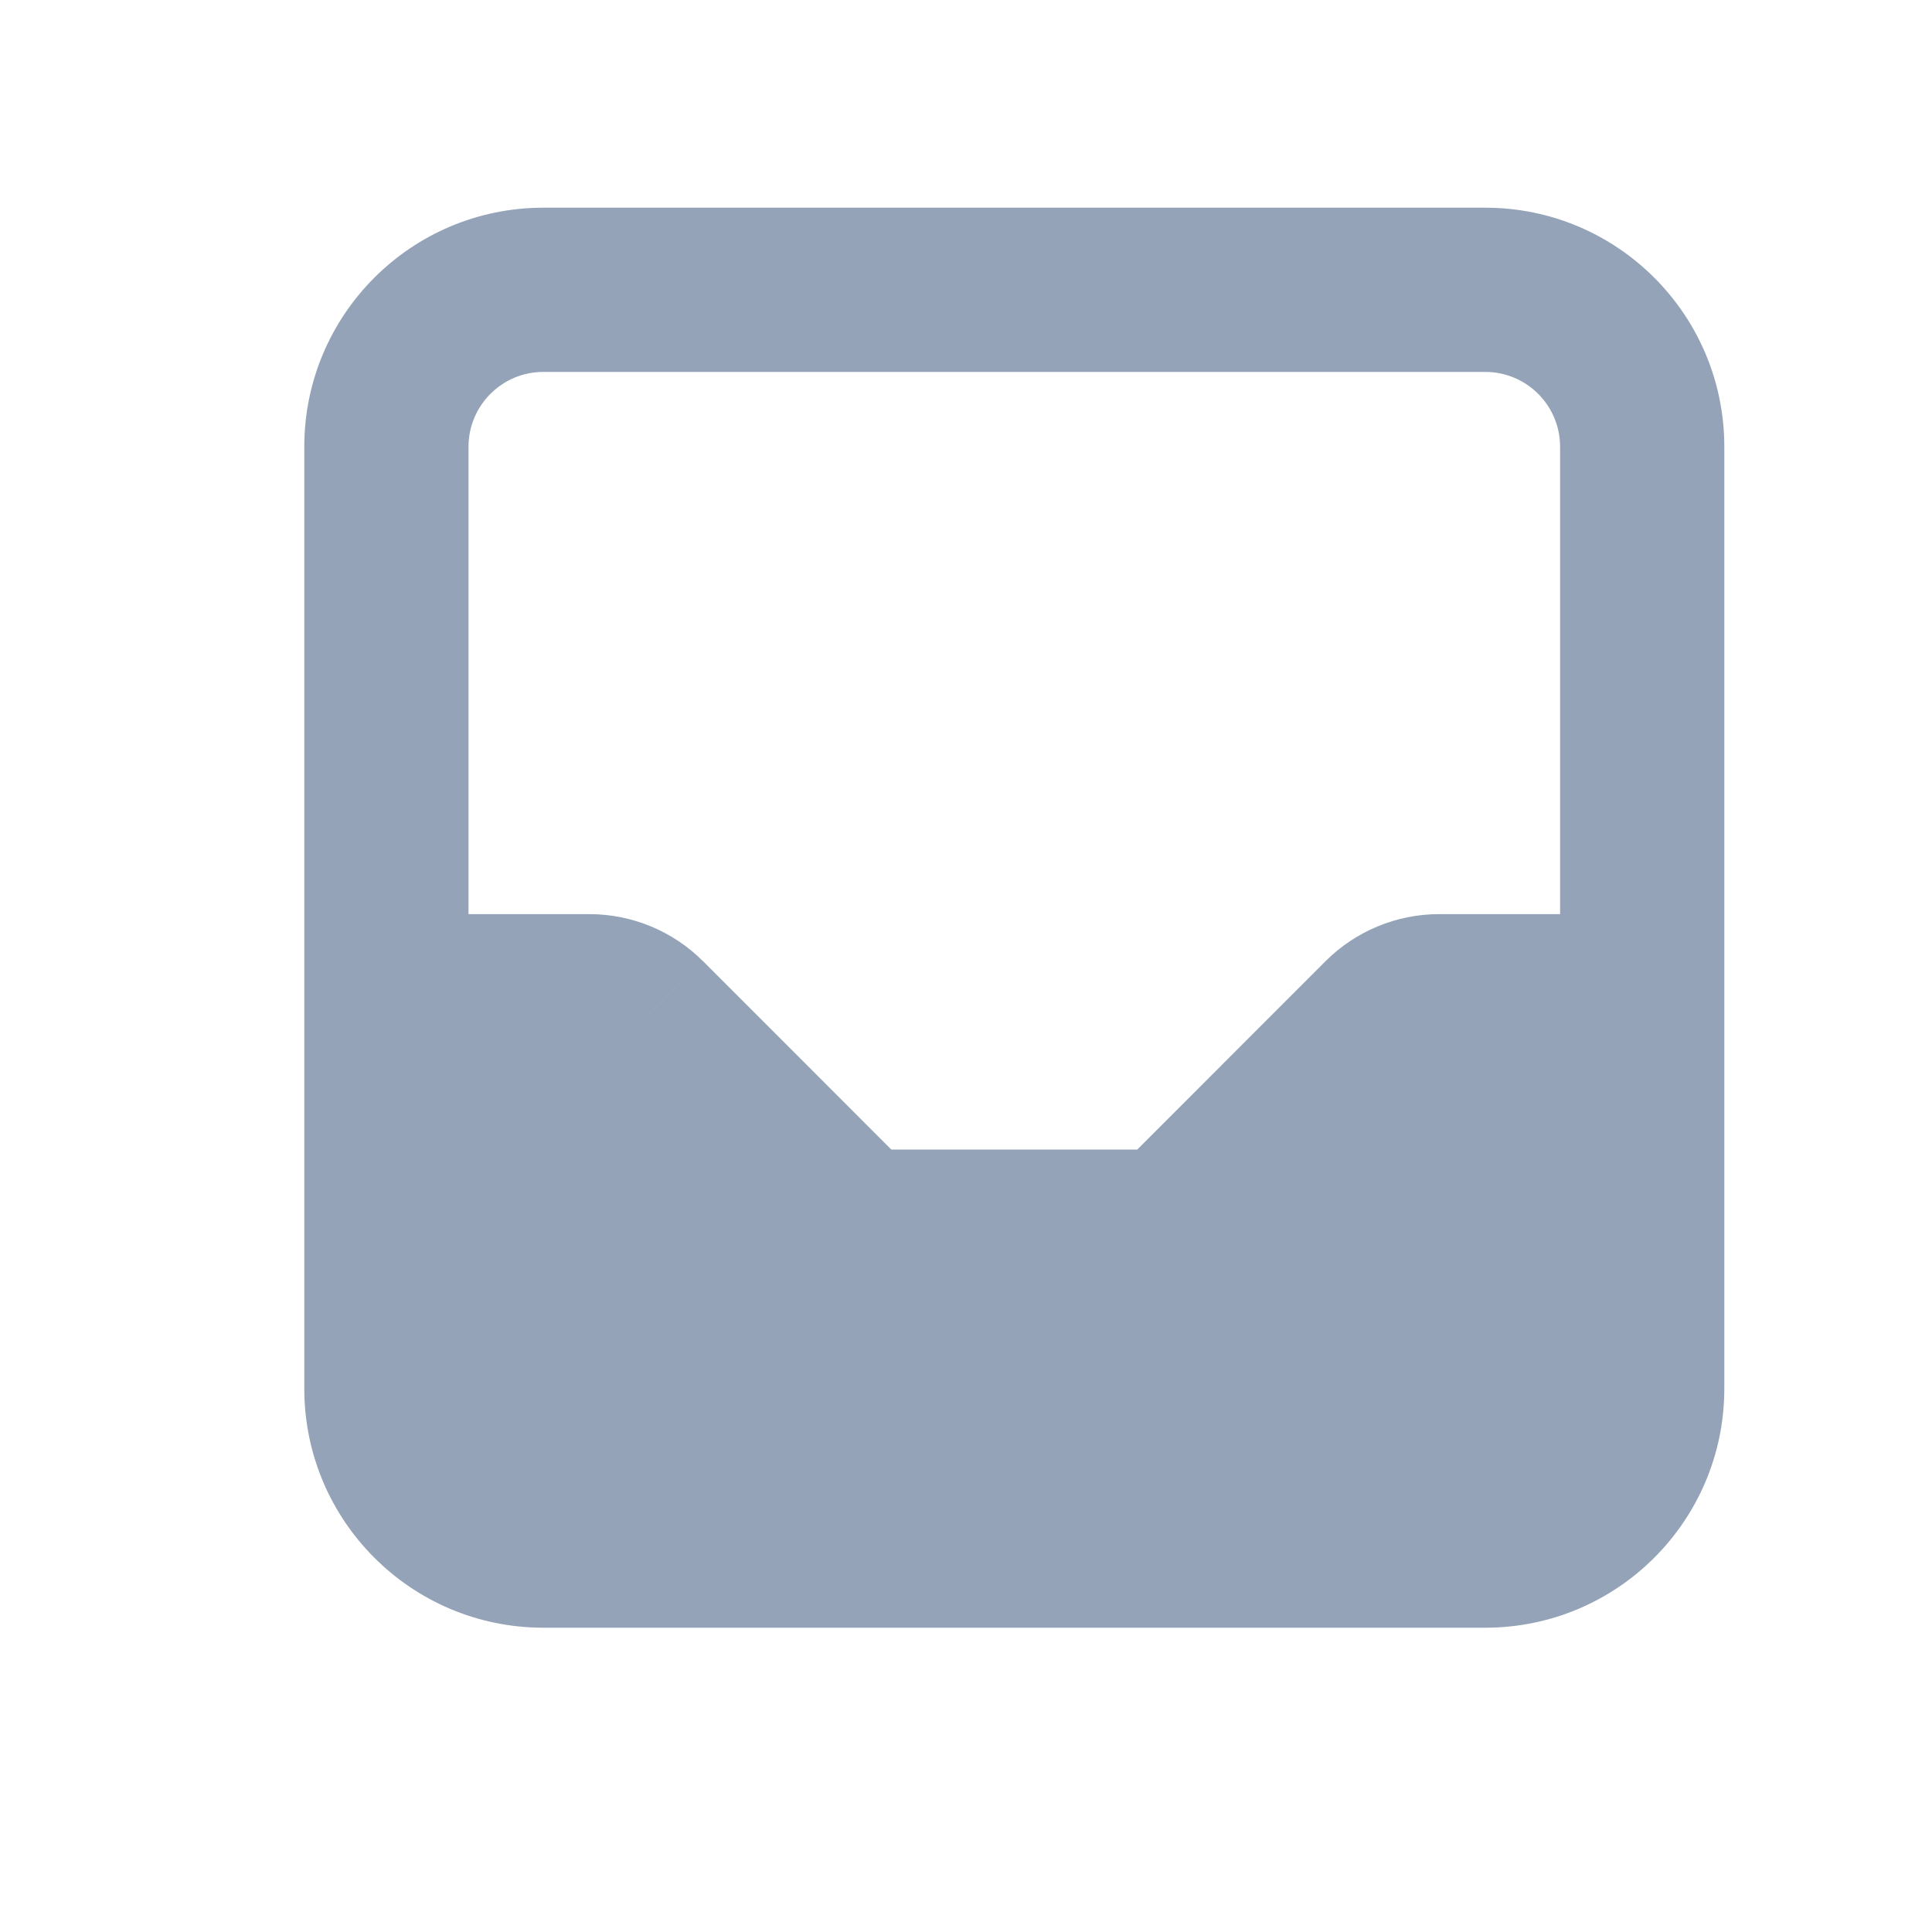 <svg width="20" height="20" viewBox="0 0 20 20" fill="none" xmlns="http://www.w3.org/2000/svg">
<path d="M4 10.312V14.375C4 15.273 4.728 16 5.625 16H15.375C16.273 16 17 15.273 17 14.375V10.312H14.899C14.684 10.312 14.477 10.398 14.325 10.55L12.363 12.512C12.211 12.664 12.004 12.75 11.789 12.75H9.212C8.996 12.75 8.789 12.664 8.637 12.512L6.675 10.55C6.523 10.398 6.316 10.312 6.101 10.312H4Z" fill="#94A3B8"/>
<path d="M4 10.312V9.463C3.531 9.463 3.15 9.843 3.15 10.312H4ZM6.675 10.55L7.277 9.949L7.276 9.949L6.675 10.55ZM8.637 12.512L8.036 13.113L8.036 13.113L8.637 12.512ZM17 10.312H17.85C17.85 9.843 17.469 9.463 17 9.463V10.312ZM7.25 2.15H5.625V3.85H7.25V2.15ZM5.625 2.15C4.258 2.15 3.15 3.258 3.15 4.625H4.85C4.85 4.197 5.197 3.85 5.625 3.85V2.15ZM3.15 4.625V14.375H4.85V4.625H3.15ZM3.15 14.375C3.15 15.742 4.258 16.85 5.625 16.85V15.15C5.197 15.15 4.85 14.803 4.85 14.375H3.15ZM5.625 16.85H15.375V15.15H5.625V16.85ZM15.375 16.85C16.742 16.85 17.85 15.742 17.85 14.375H16.15C16.15 14.803 15.803 15.15 15.375 15.15V16.85ZM17.85 14.375V4.625H16.15V14.375H17.85ZM17.85 4.625C17.85 3.258 16.742 2.15 15.375 2.15V3.85C15.803 3.85 16.15 4.197 16.15 4.625H17.85ZM15.375 2.15H13.75V3.85H15.375V2.15ZM13.75 2.15H7.25V3.85H13.75V2.15ZM4 11.162H6.101V9.463H4V11.162ZM6.101 11.162C6.091 11.162 6.081 11.159 6.074 11.152L7.276 9.949C6.965 9.638 6.542 9.463 6.101 9.463V11.162ZM6.074 11.152L8.036 13.113L9.238 11.911L7.277 9.949L6.074 11.152ZM8.036 13.113C8.348 13.425 8.771 13.6 9.212 13.6V11.9C9.222 11.9 9.231 11.904 9.238 11.911L8.036 13.113ZM9.212 13.6H11.789V11.9H9.212V13.6ZM11.789 13.6C12.229 13.6 12.652 13.425 12.964 13.113L11.762 11.911C11.769 11.904 11.778 11.9 11.789 11.9V13.6ZM12.964 13.113L14.926 11.152L13.723 9.949L11.762 11.911L12.964 13.113ZM14.926 11.152C14.918 11.159 14.909 11.162 14.899 11.162V9.463C14.458 9.463 14.035 9.638 13.723 9.949L14.926 11.152ZM14.899 11.162H17V9.463H14.899V11.162ZM3.15 10.312V14.375H4.85V10.312H3.15ZM17.85 14.375V10.312H16.15V14.375H17.85Z" fill="#94A3B8"/>
</svg>
